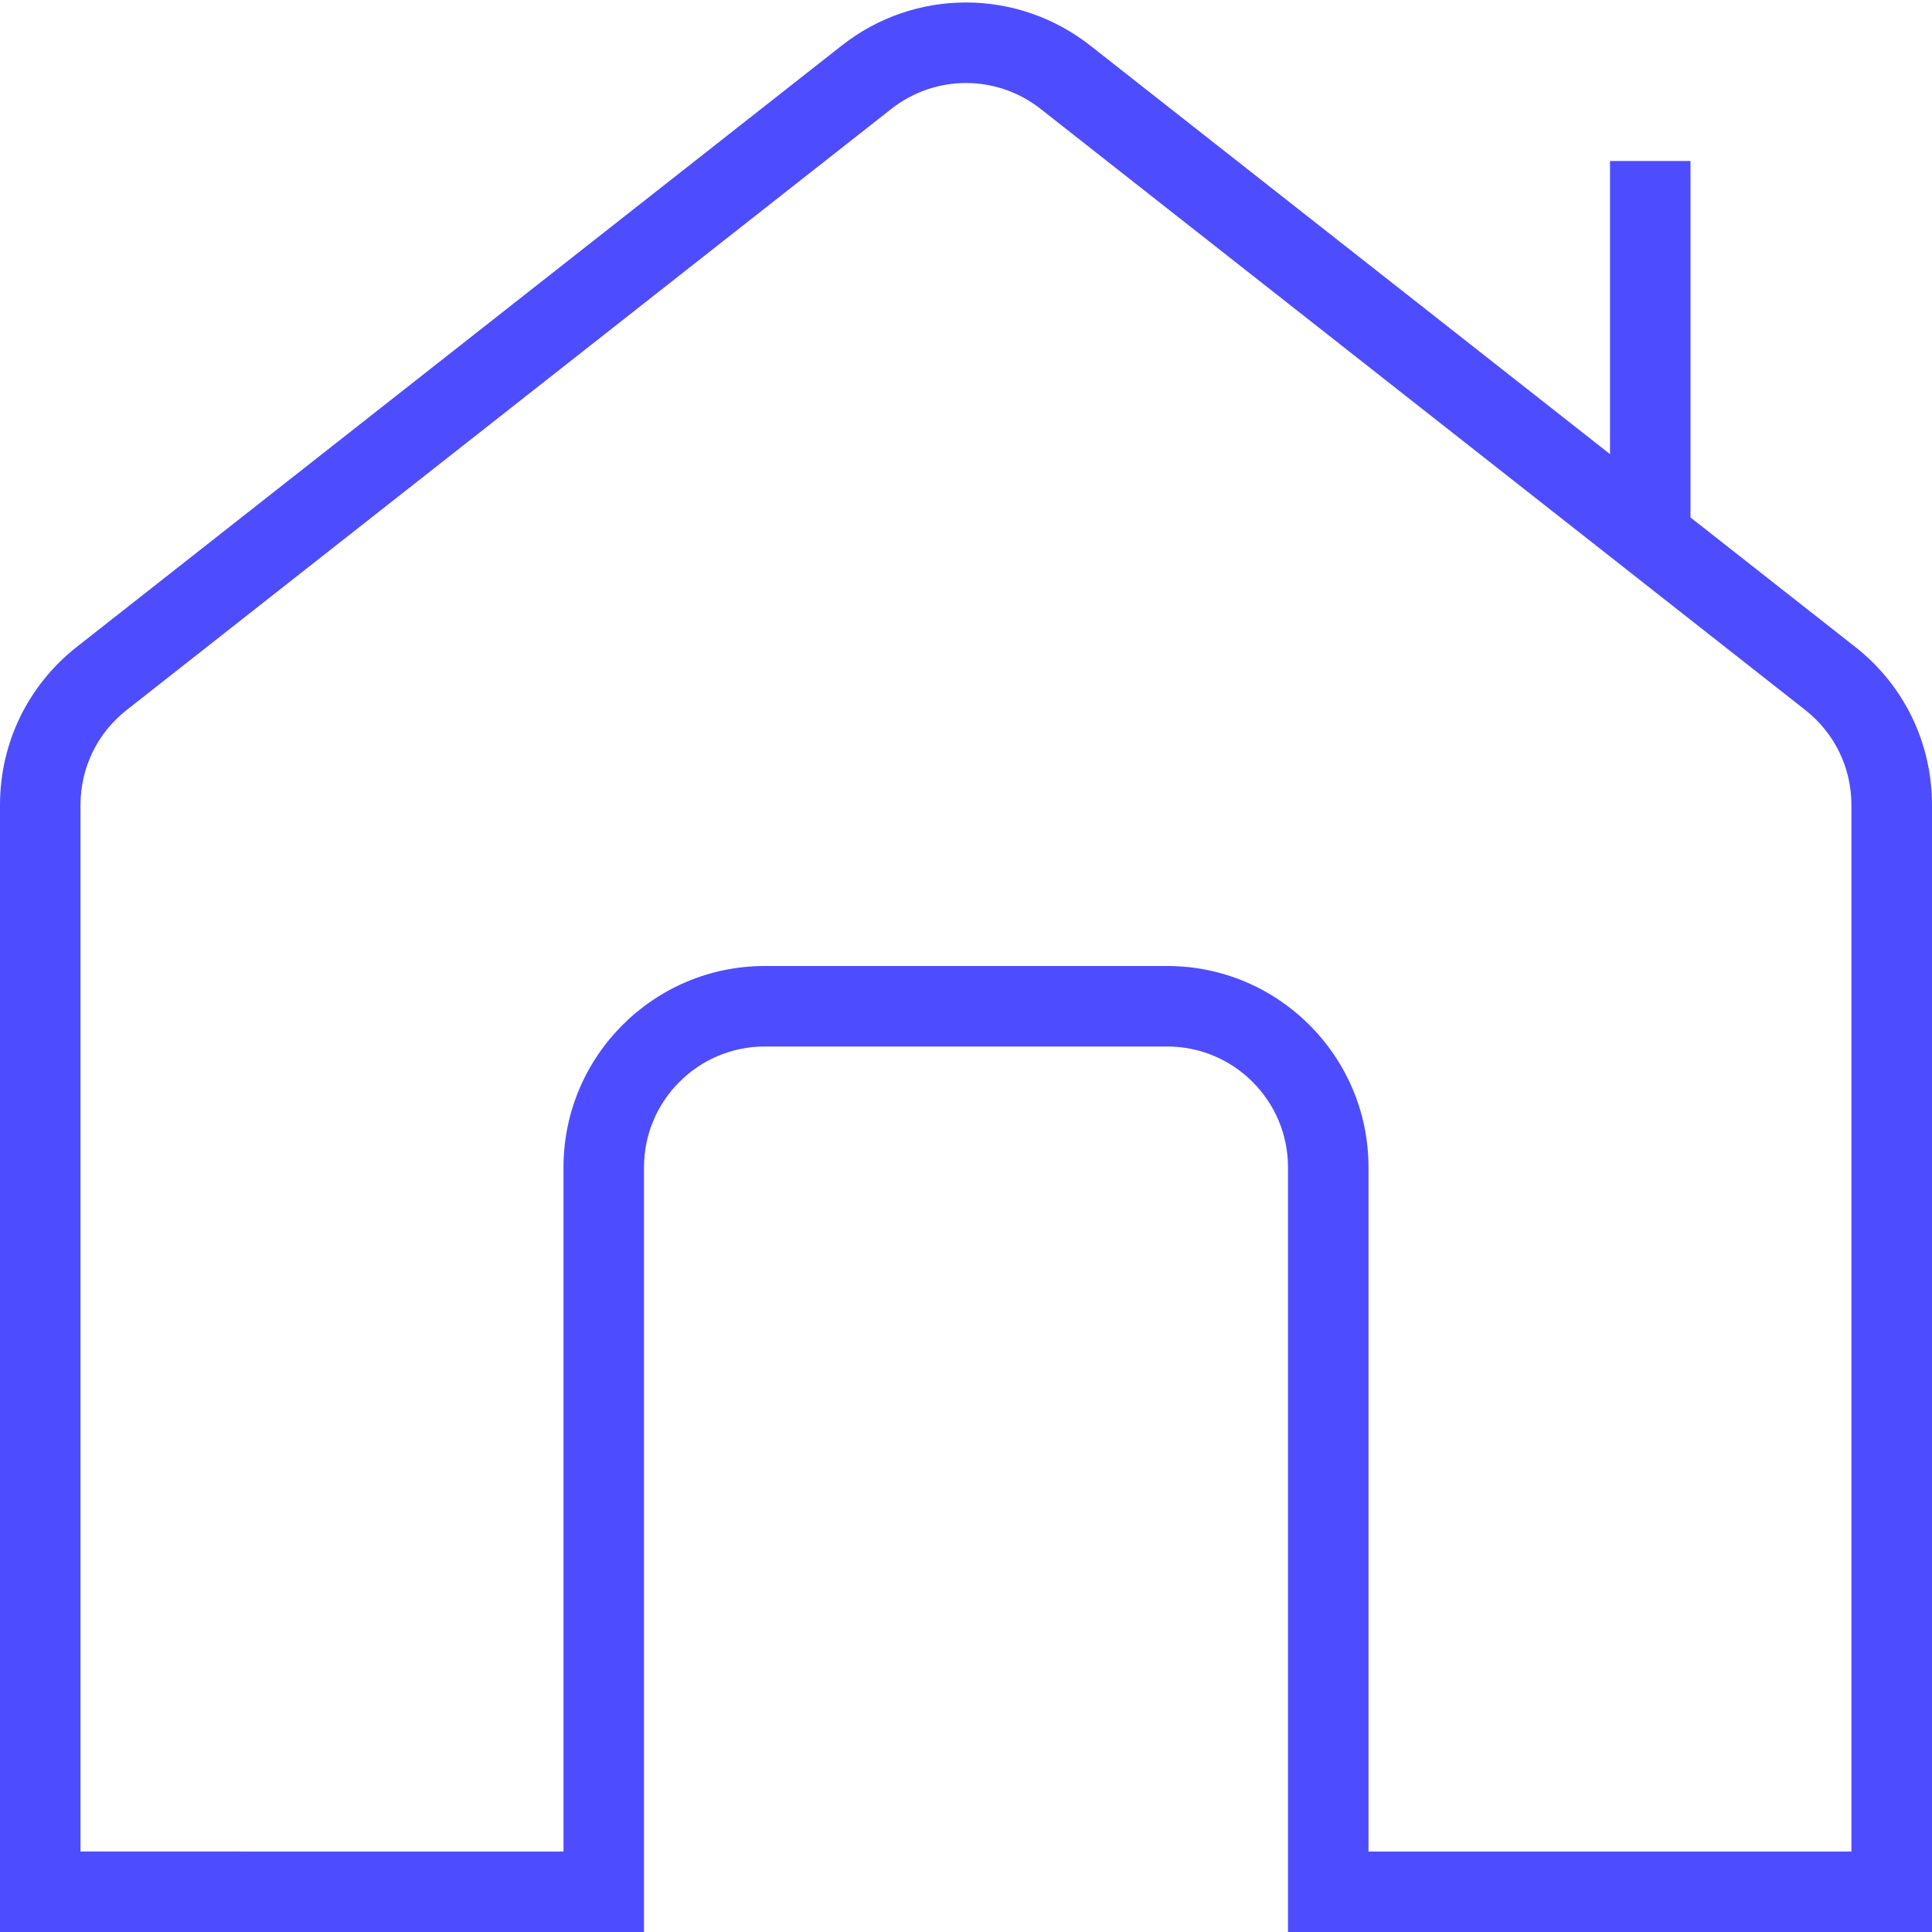 <?xml version="1.0" encoding="UTF-8"?>
<svg fill="rgb(77, 77, 255)" xmlns="http://www.w3.org/2000/svg" id="Layer_1" data-name="Layer 1" viewBox="0 0 24 24" width="512" height="512"><path d="M23.045,8.035l-2.045-1.607V2h-1v3.641L13.545,.567c-.91-.715-2.182-.715-3.09,0L.955,8.035c-.607,.477-.955,1.193-.955,1.965v14H8V14.5c0-.827,.673-1.5,1.5-1.5h5c.827,0,1.5,.673,1.5,1.5v9.5h8V10c0-.772-.348-1.489-.955-1.965Zm-.045,14.965h-6V14.5c0-1.378-1.121-2.5-2.5-2.5h-5c-1.379,0-2.5,1.122-2.5,2.5v8.5H1V10c0-.463,.209-.893,.572-1.179L11.072,1.353c.547-.429,1.309-.429,1.855,0l9.5,7.468c.363,.286,.572,.716,.572,1.179v13Z"/></svg>
